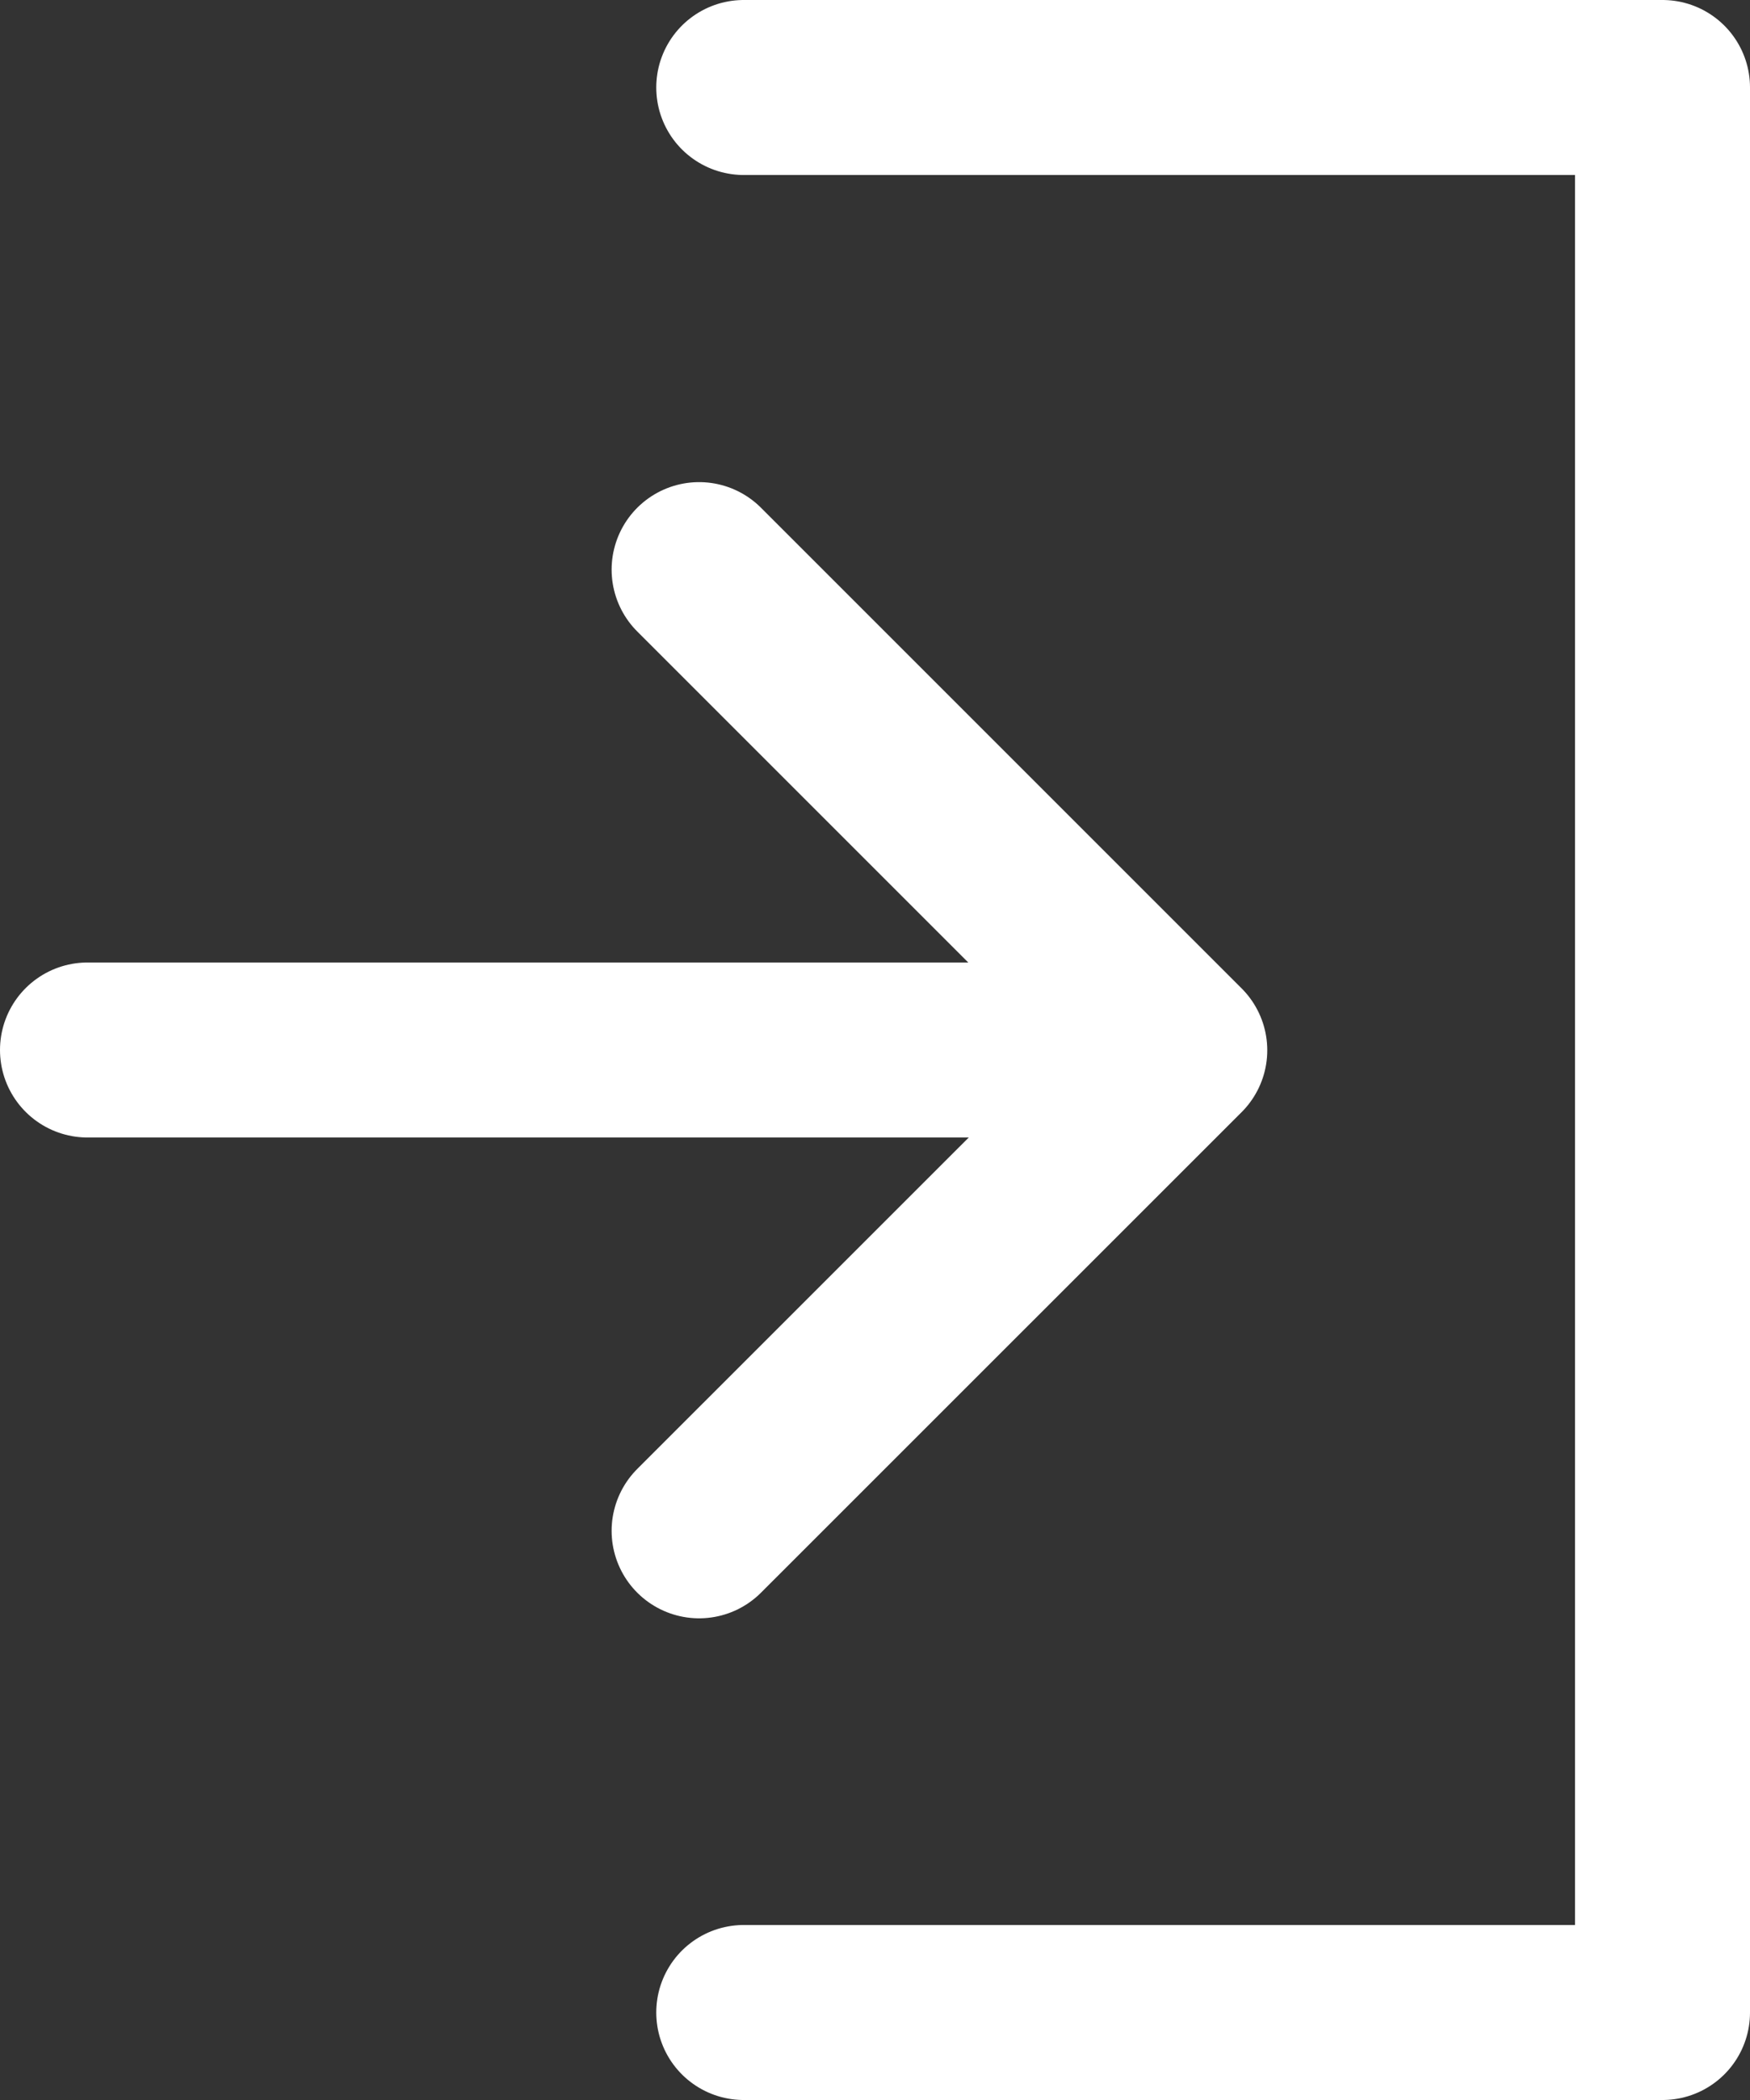 <svg xmlns="http://www.w3.org/2000/svg" width="20" height="24" viewBox="0 0 20 24"><rect x="0" y="0" width="20" height="24" fill="#333333" stroke="none"/><g><g><g><path fill="none" stroke="#fff" stroke-linecap="round" stroke-linejoin="round" stroke-miterlimit="50" stroke-width="2" d="M8.5 1v0H12v0h7v22h-7v0H8.5v0"/></g><g><path fill="none" stroke="#fff" stroke-linecap="round" stroke-linejoin="round" stroke-miterlimit="50" stroke-width="2" d="M7.99 6.51v0l5.493 5.493v0L7.99 17.495v0"/></g><g><path fill="none" stroke="#fff" stroke-linecap="round" stroke-linejoin="round" stroke-miterlimit="50" stroke-width="2" d="M1 12h12"/></g></g></g></svg>